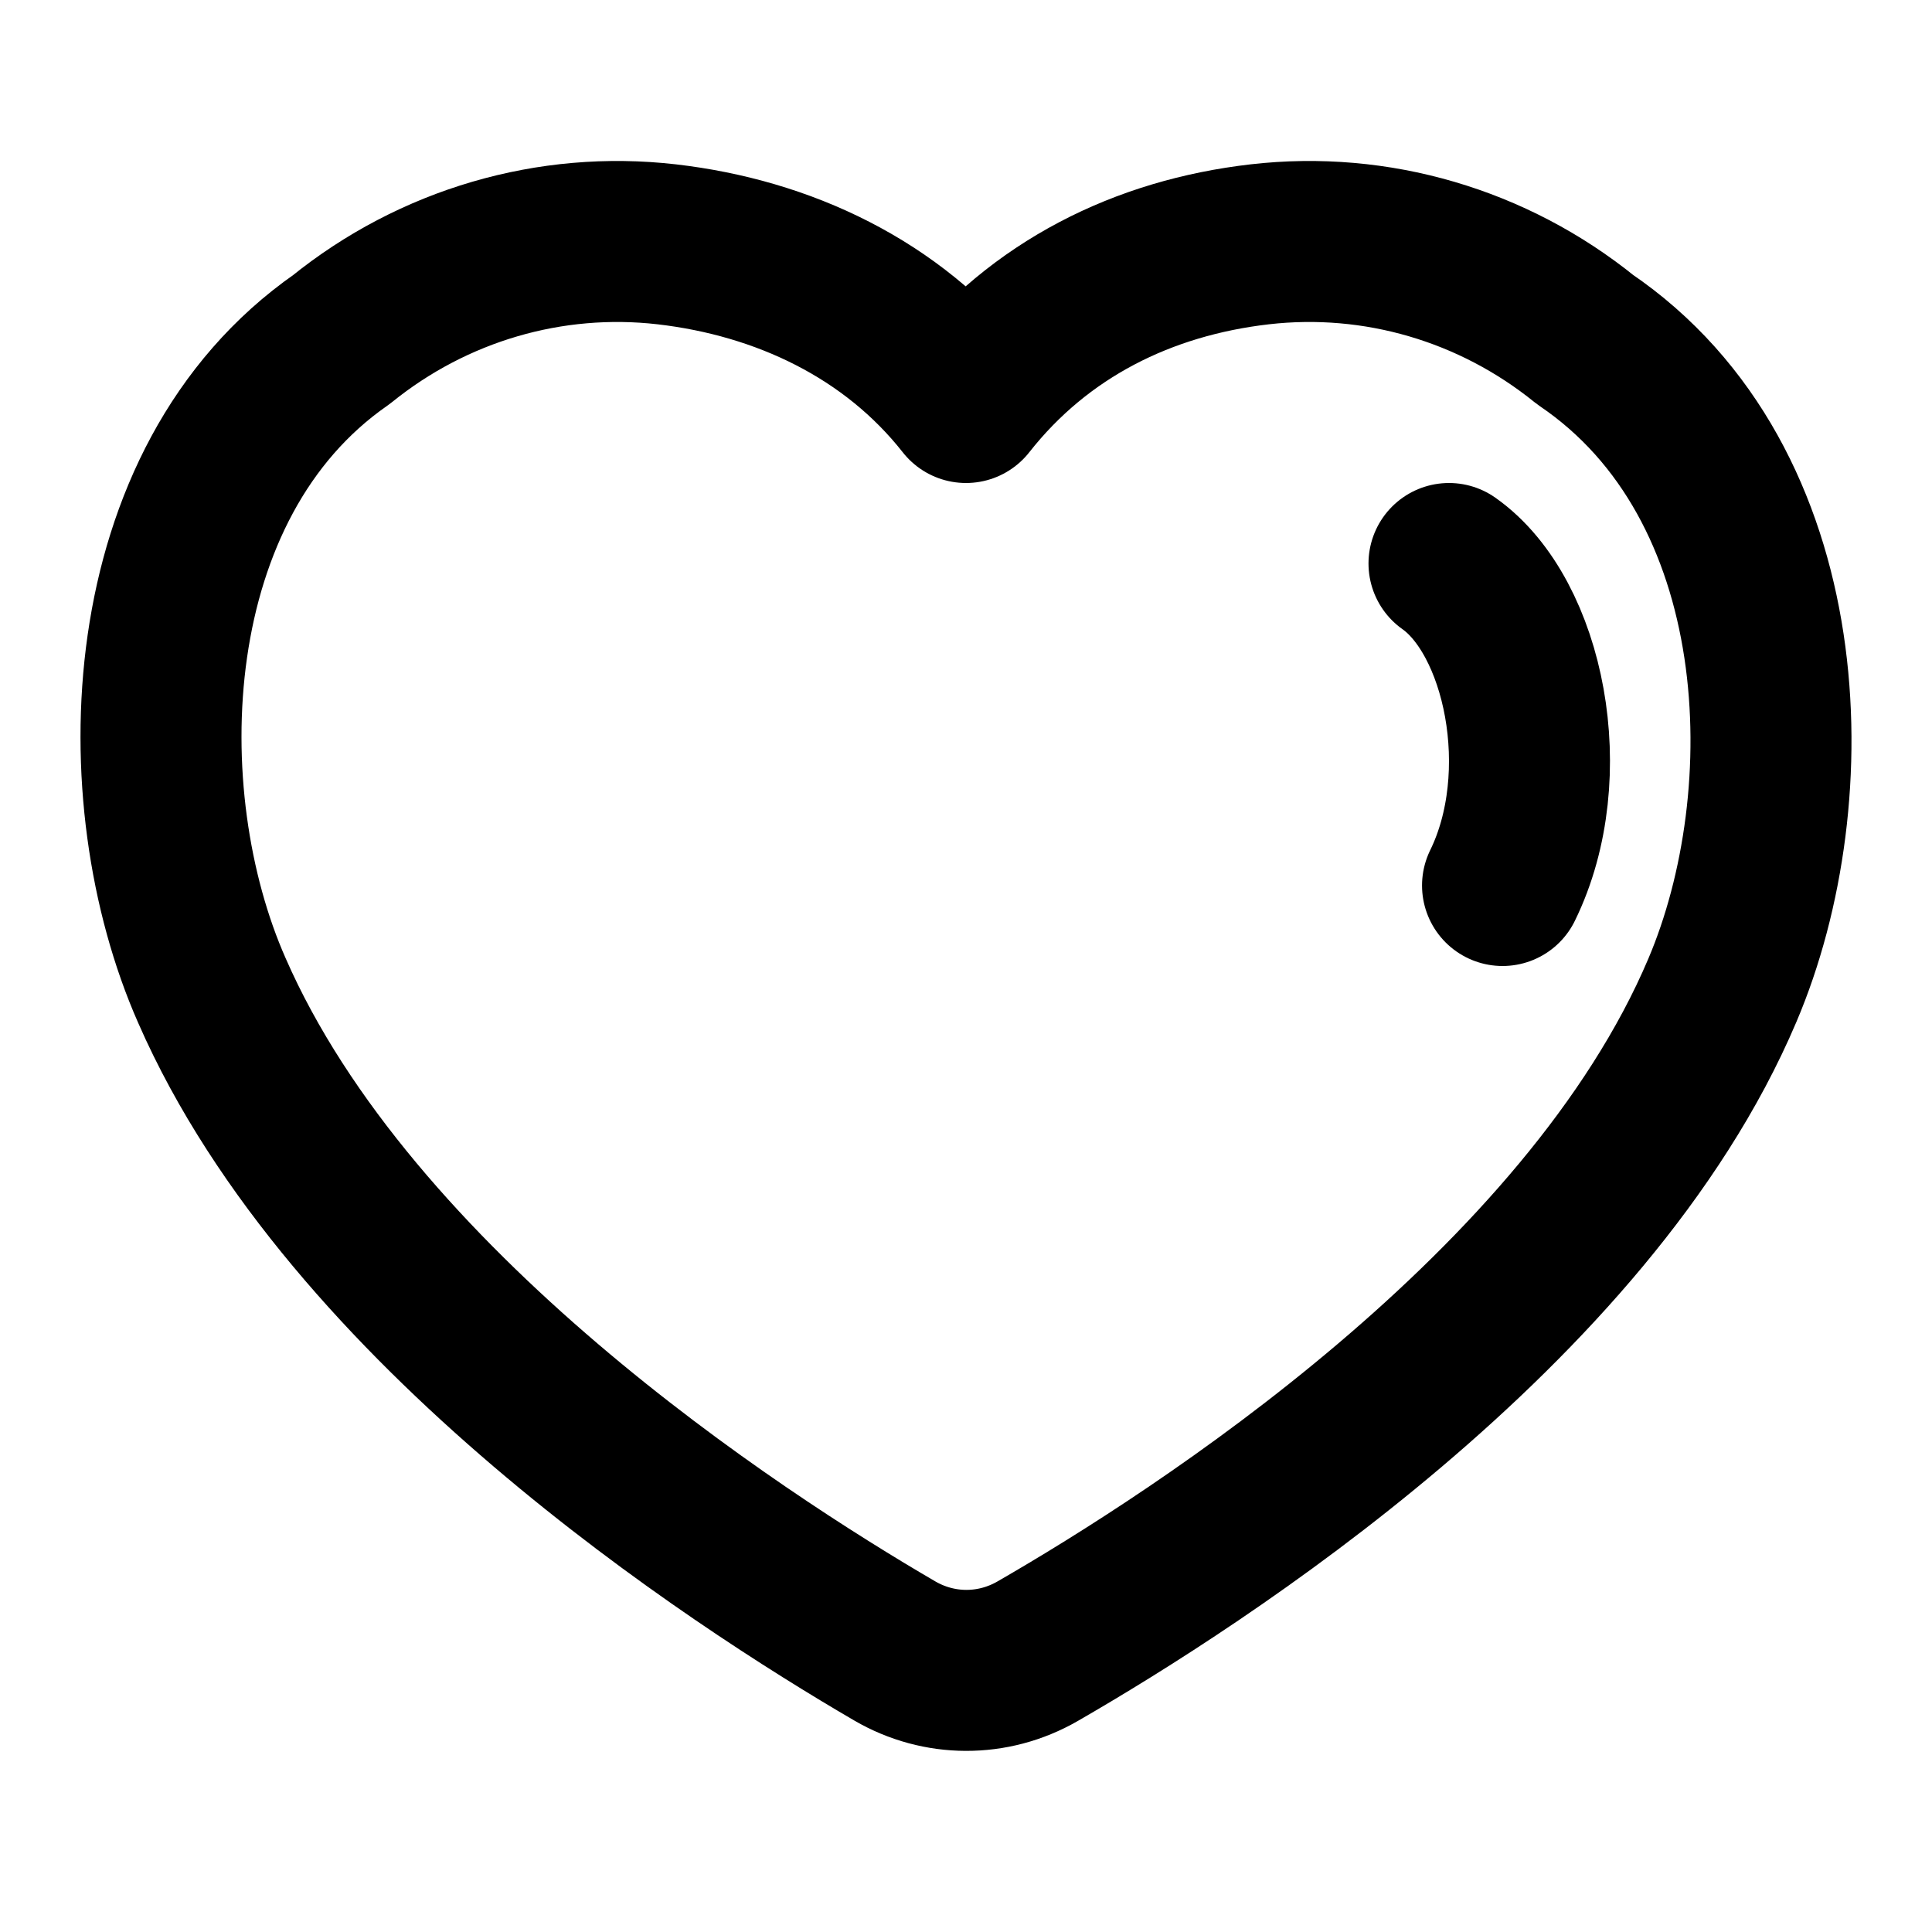 <svg width="24" height="24" viewBox="0 0 24 24" fill="none" xmlns="http://www.w3.org/2000/svg">
<path fill-rule="evenodd" clip-rule="evenodd" d="M12.888 20.513C12.335 20.831 11.665 20.829 11.114 20.508C9.128 19.351 4.359 16.252 2.632 12.304C1.57 9.9 1.683 5.997 4.241 4.218C5.383 3.294 6.836 2.869 8.282 3.035C9.729 3.202 11.087 3.839 12 5C12.913 3.839 14.202 3.202 15.649 3.035C17.095 2.869 18.548 3.294 19.69 4.218C22.313 5.997 22.425 9.884 21.395 12.304C19.717 16.257 14.891 19.359 12.888 20.513Z" stroke="black" stroke-width="2" stroke-linecap="round" stroke-linejoin="round"/>
<path d="M18 7C18.934 7.658 19.339 9.624 18.665 11" stroke="black" stroke-width="2" stroke-linecap="round" stroke-linejoin="round"/>
</svg>
